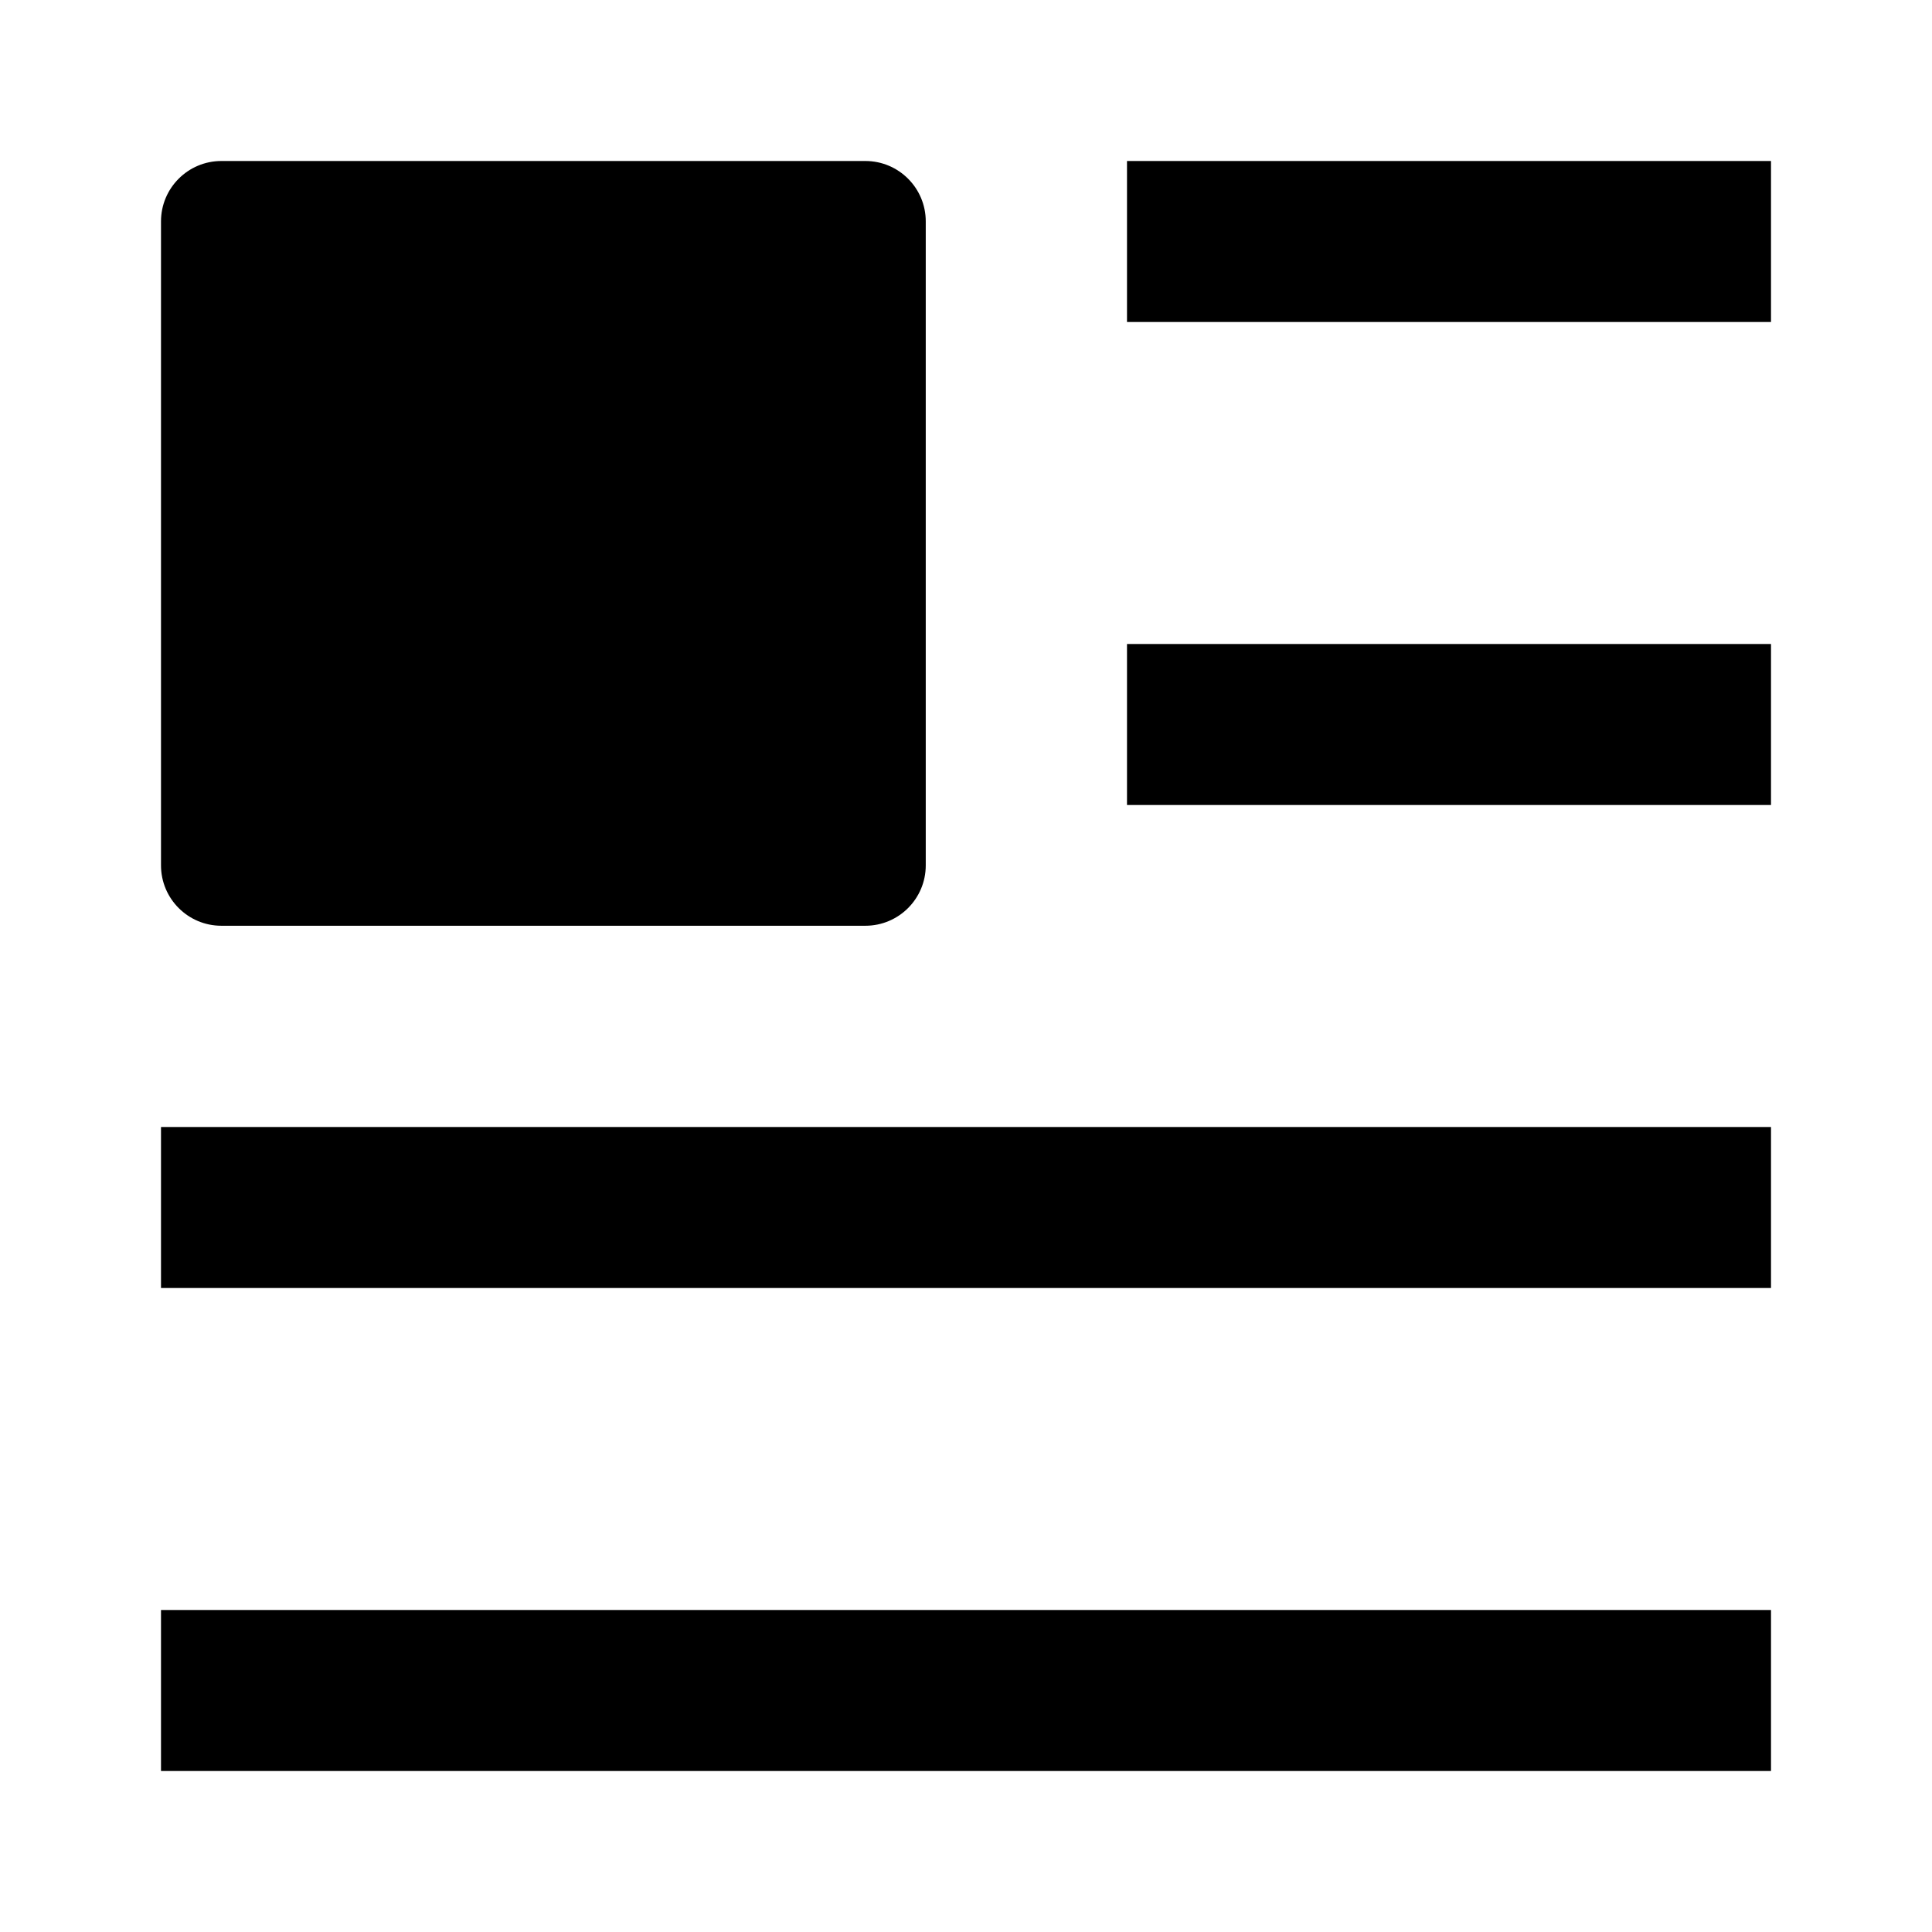 <svg width="24" height="24" viewBox="0 0 24 24" xmlns="http://www.w3.org/2000/svg">
    <path fill-rule="evenodd" clip-rule="evenodd" d="M14 2H22V4H14V2Z"/>
    <path fill-rule="evenodd" clip-rule="evenodd" d="M14 8H22V10H14V8Z"/>
    <path fill-rule="evenodd" clip-rule="evenodd" d="M2 14H22V16H2V14Z"/>
    <path fill-rule="evenodd" clip-rule="evenodd" d="M2 20H22V22H2V20Z"/>
    <path d="M2 2.75C2 2.336 2.336 2 2.75 2H10.75C11.164 2 11.5 2.336 11.5 2.75V10.75C11.5 11.164 11.164 11.5 10.75 11.5H2.75C2.336 11.5 2 11.164 2 10.75V2.75Z"/>
</svg>
